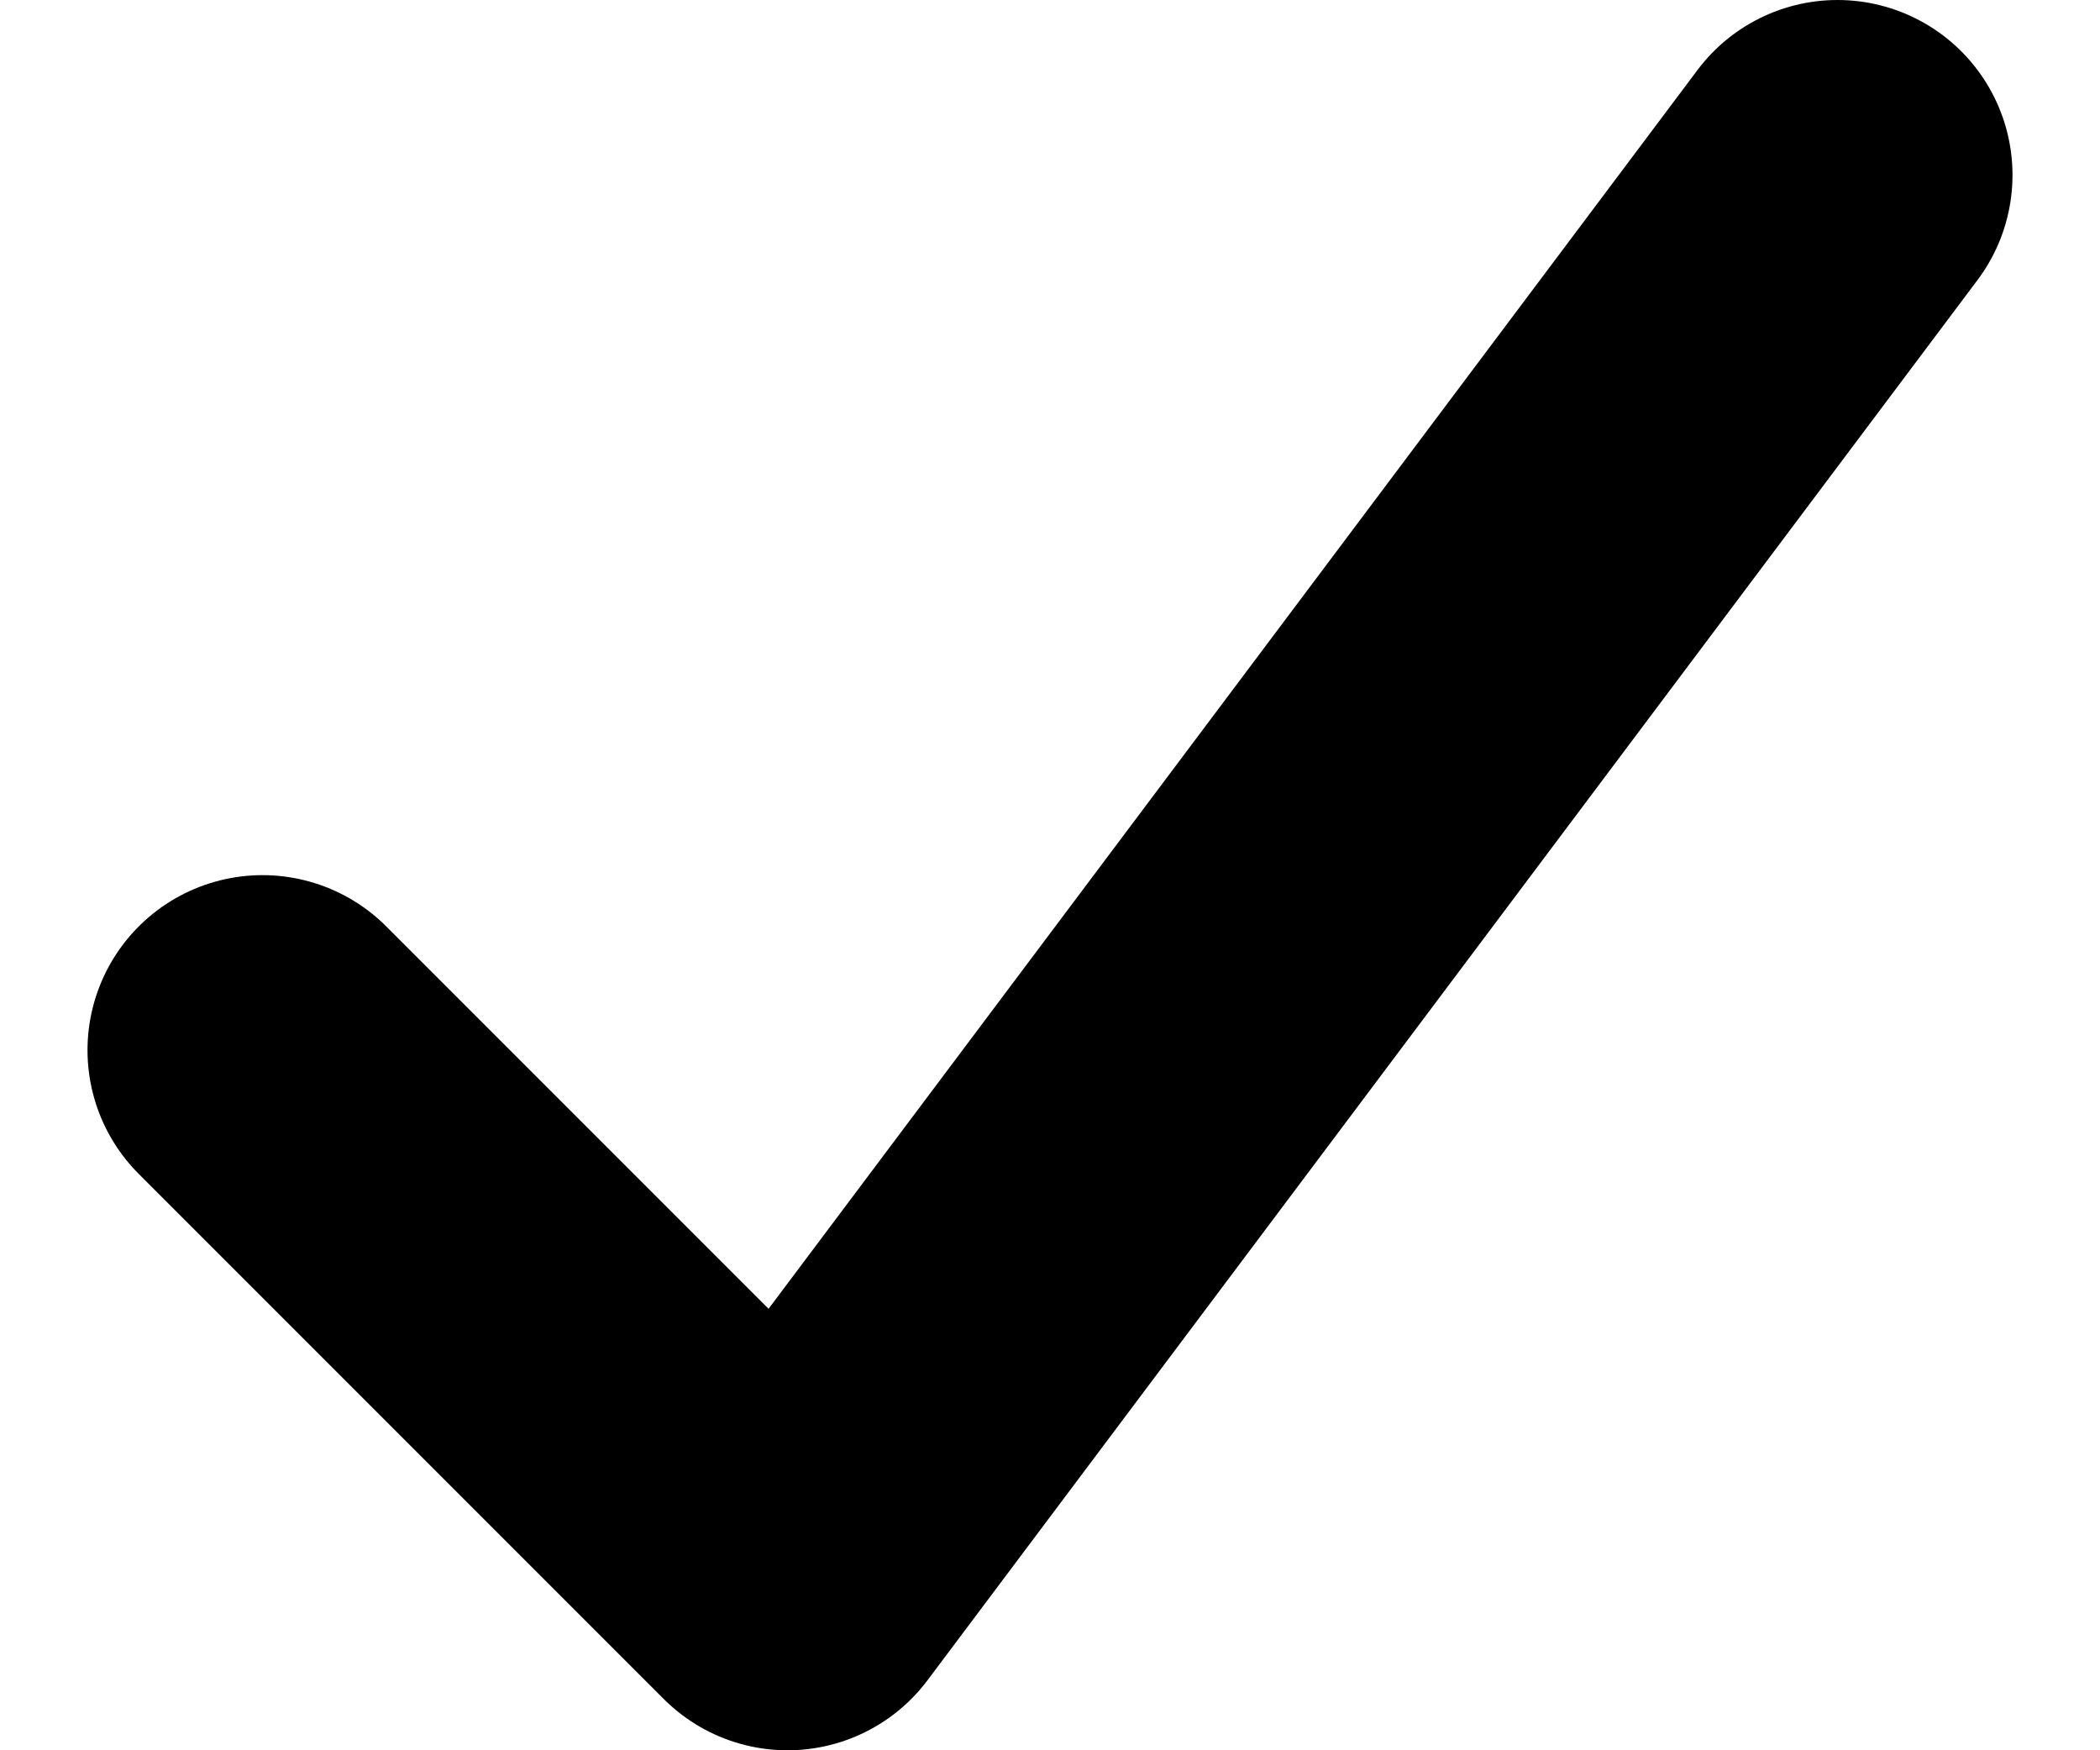 <svg xmlns="http://www.w3.org/2000/svg"  id="check" viewBox="0 0 12 10">
    <polyline 
        points="1.5 6 4.5 9 10.5 1" 
        style="stroke: currentColor; fill: transparent; stroke-linecap: round; stroke-linejoin: round; stroke-width: 2"
        />
</svg>